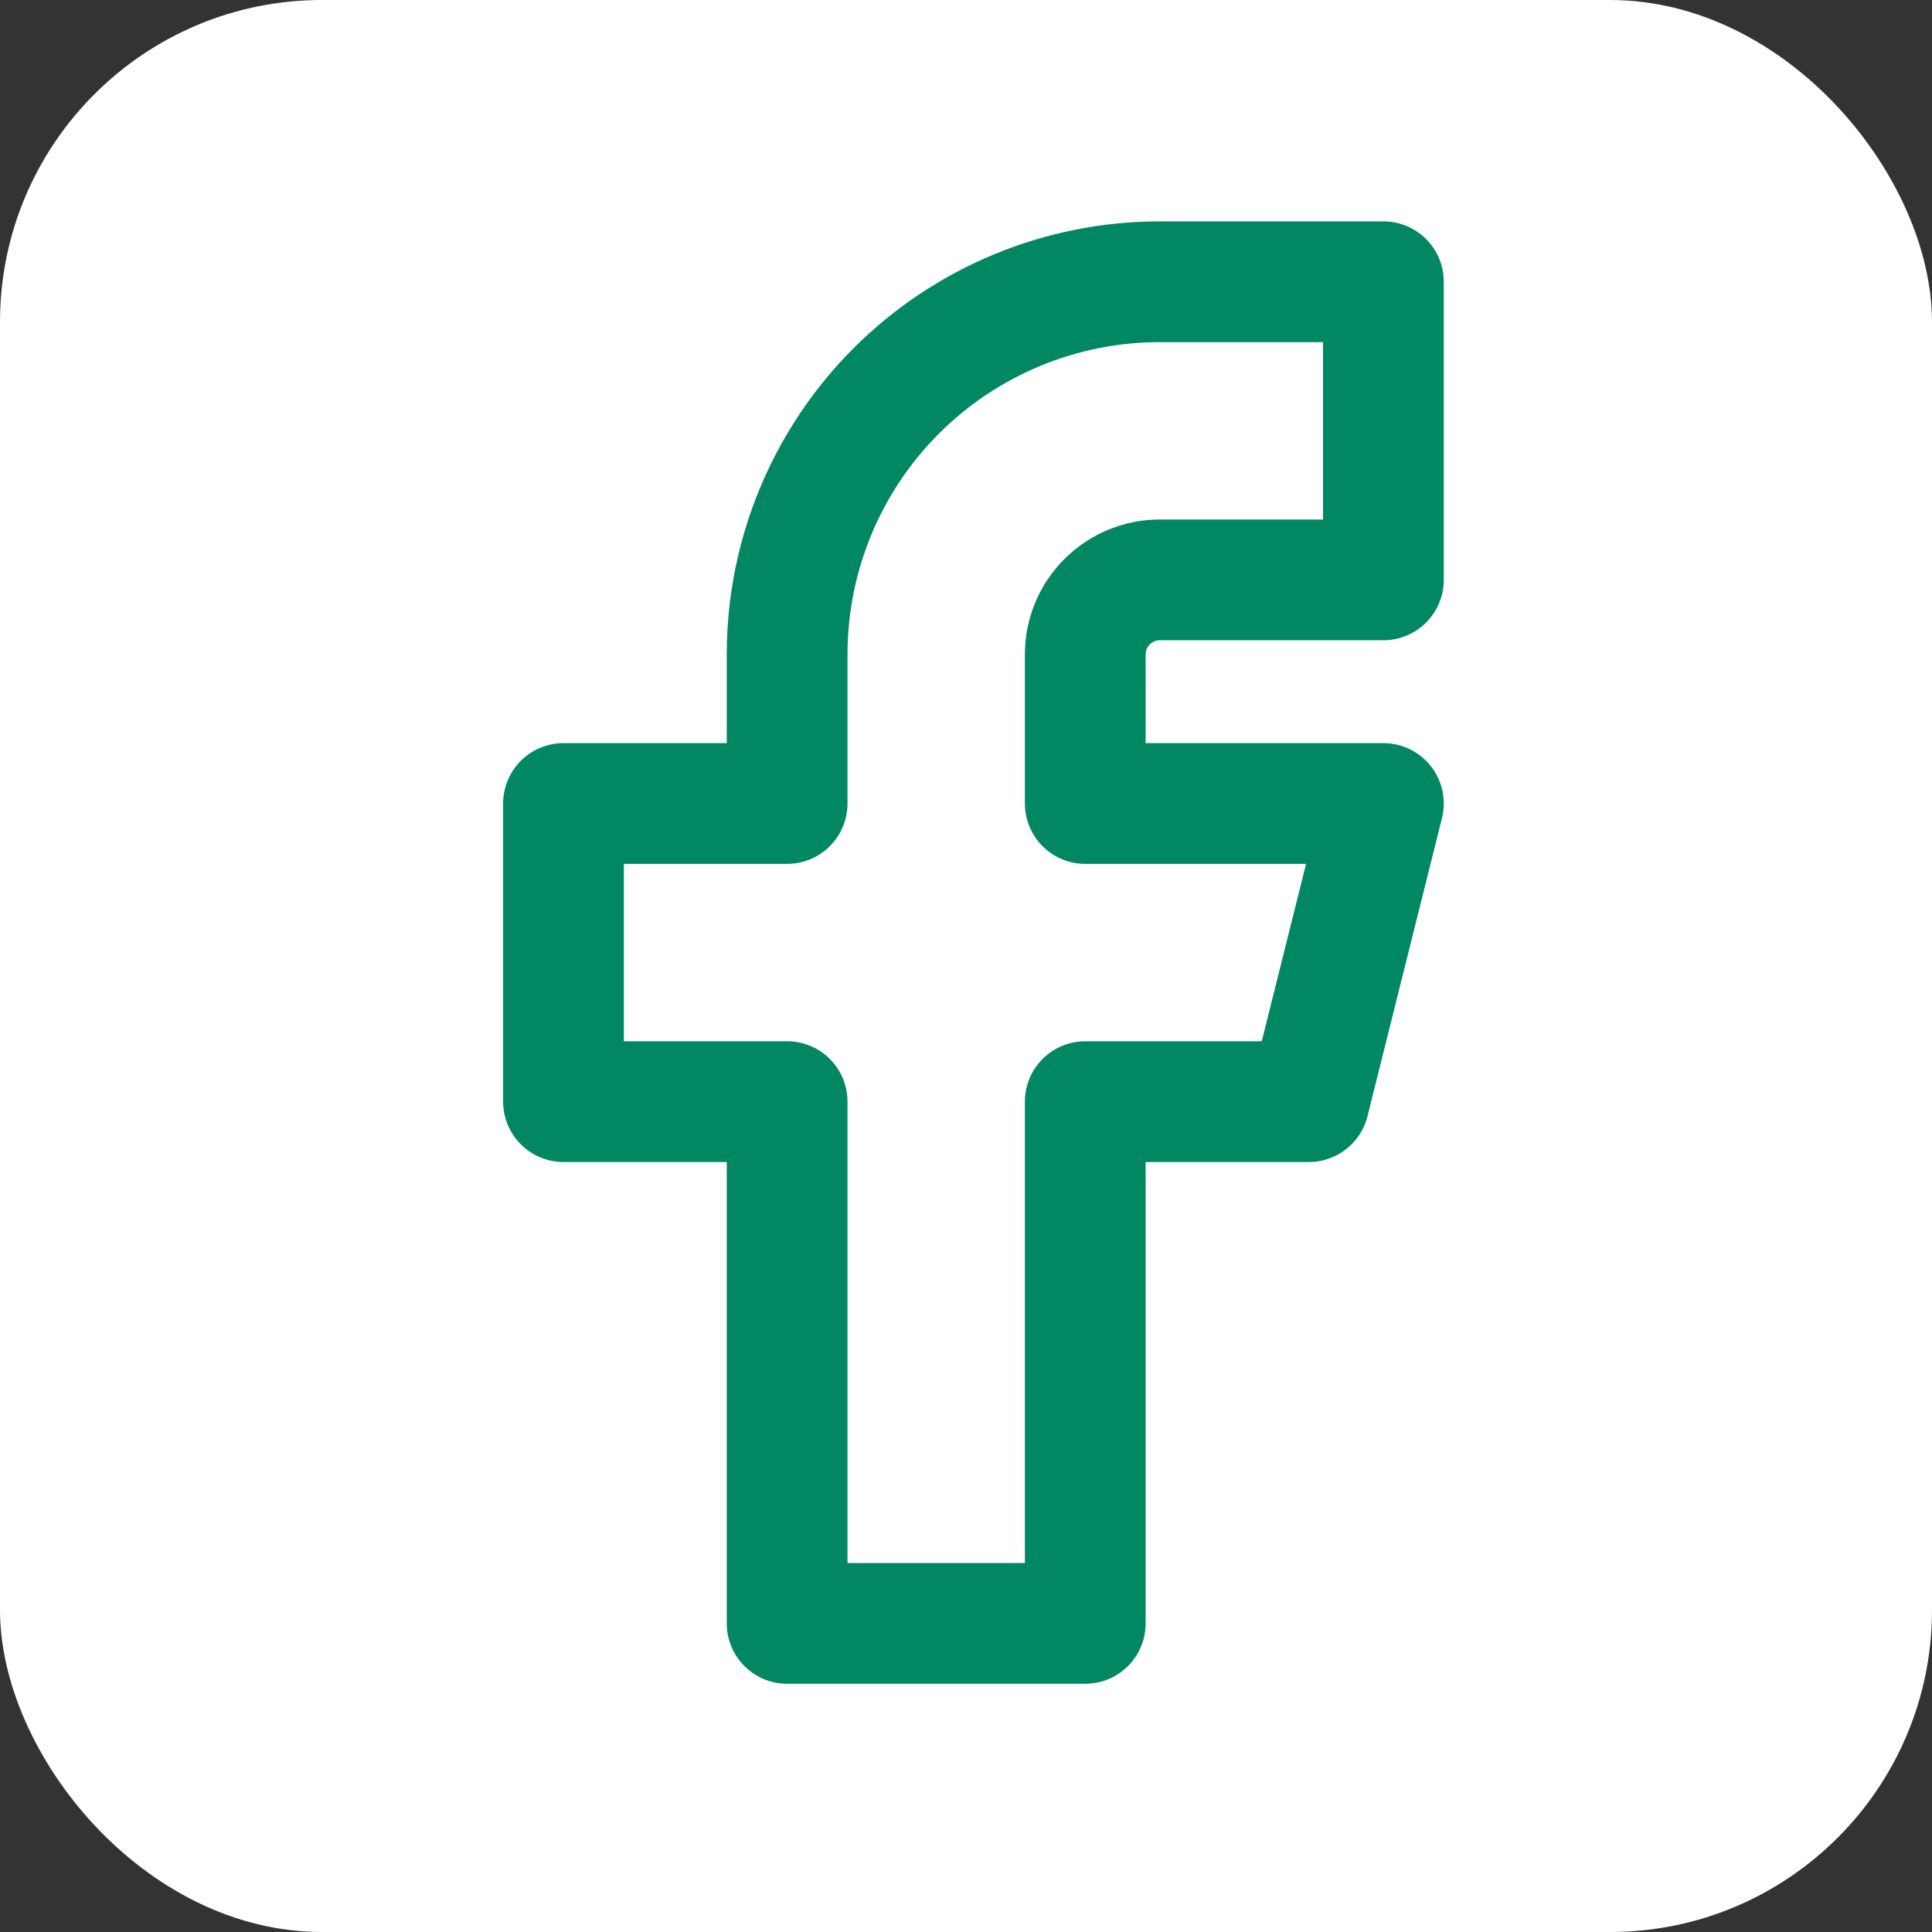 <svg width="48" height="48" viewBox="0 0 48 48" fill="none" xmlns="http://www.w3.org/2000/svg">
<rect x="0" y="0" width="48" height="48" fill="#333333" stroke="none"/>
<rect width="48" height="48" rx="8" fill="white"/>
<path d="M14 19.963V27.37H19.556V40.333H26.963V27.37H32.519L34.37 19.963H26.963V16.259C26.963 15.768 27.158 15.297 27.505 14.95C27.853 14.602 28.324 14.407 28.815 14.407H34.37V7H28.815C26.359 7 24.004 7.976 22.267 9.712C20.531 11.448 19.556 13.804 19.556 16.259V19.963H14Z" stroke="#018762" stroke-width="3" stroke-linecap="round" stroke-linejoin="round"/>
</svg>
